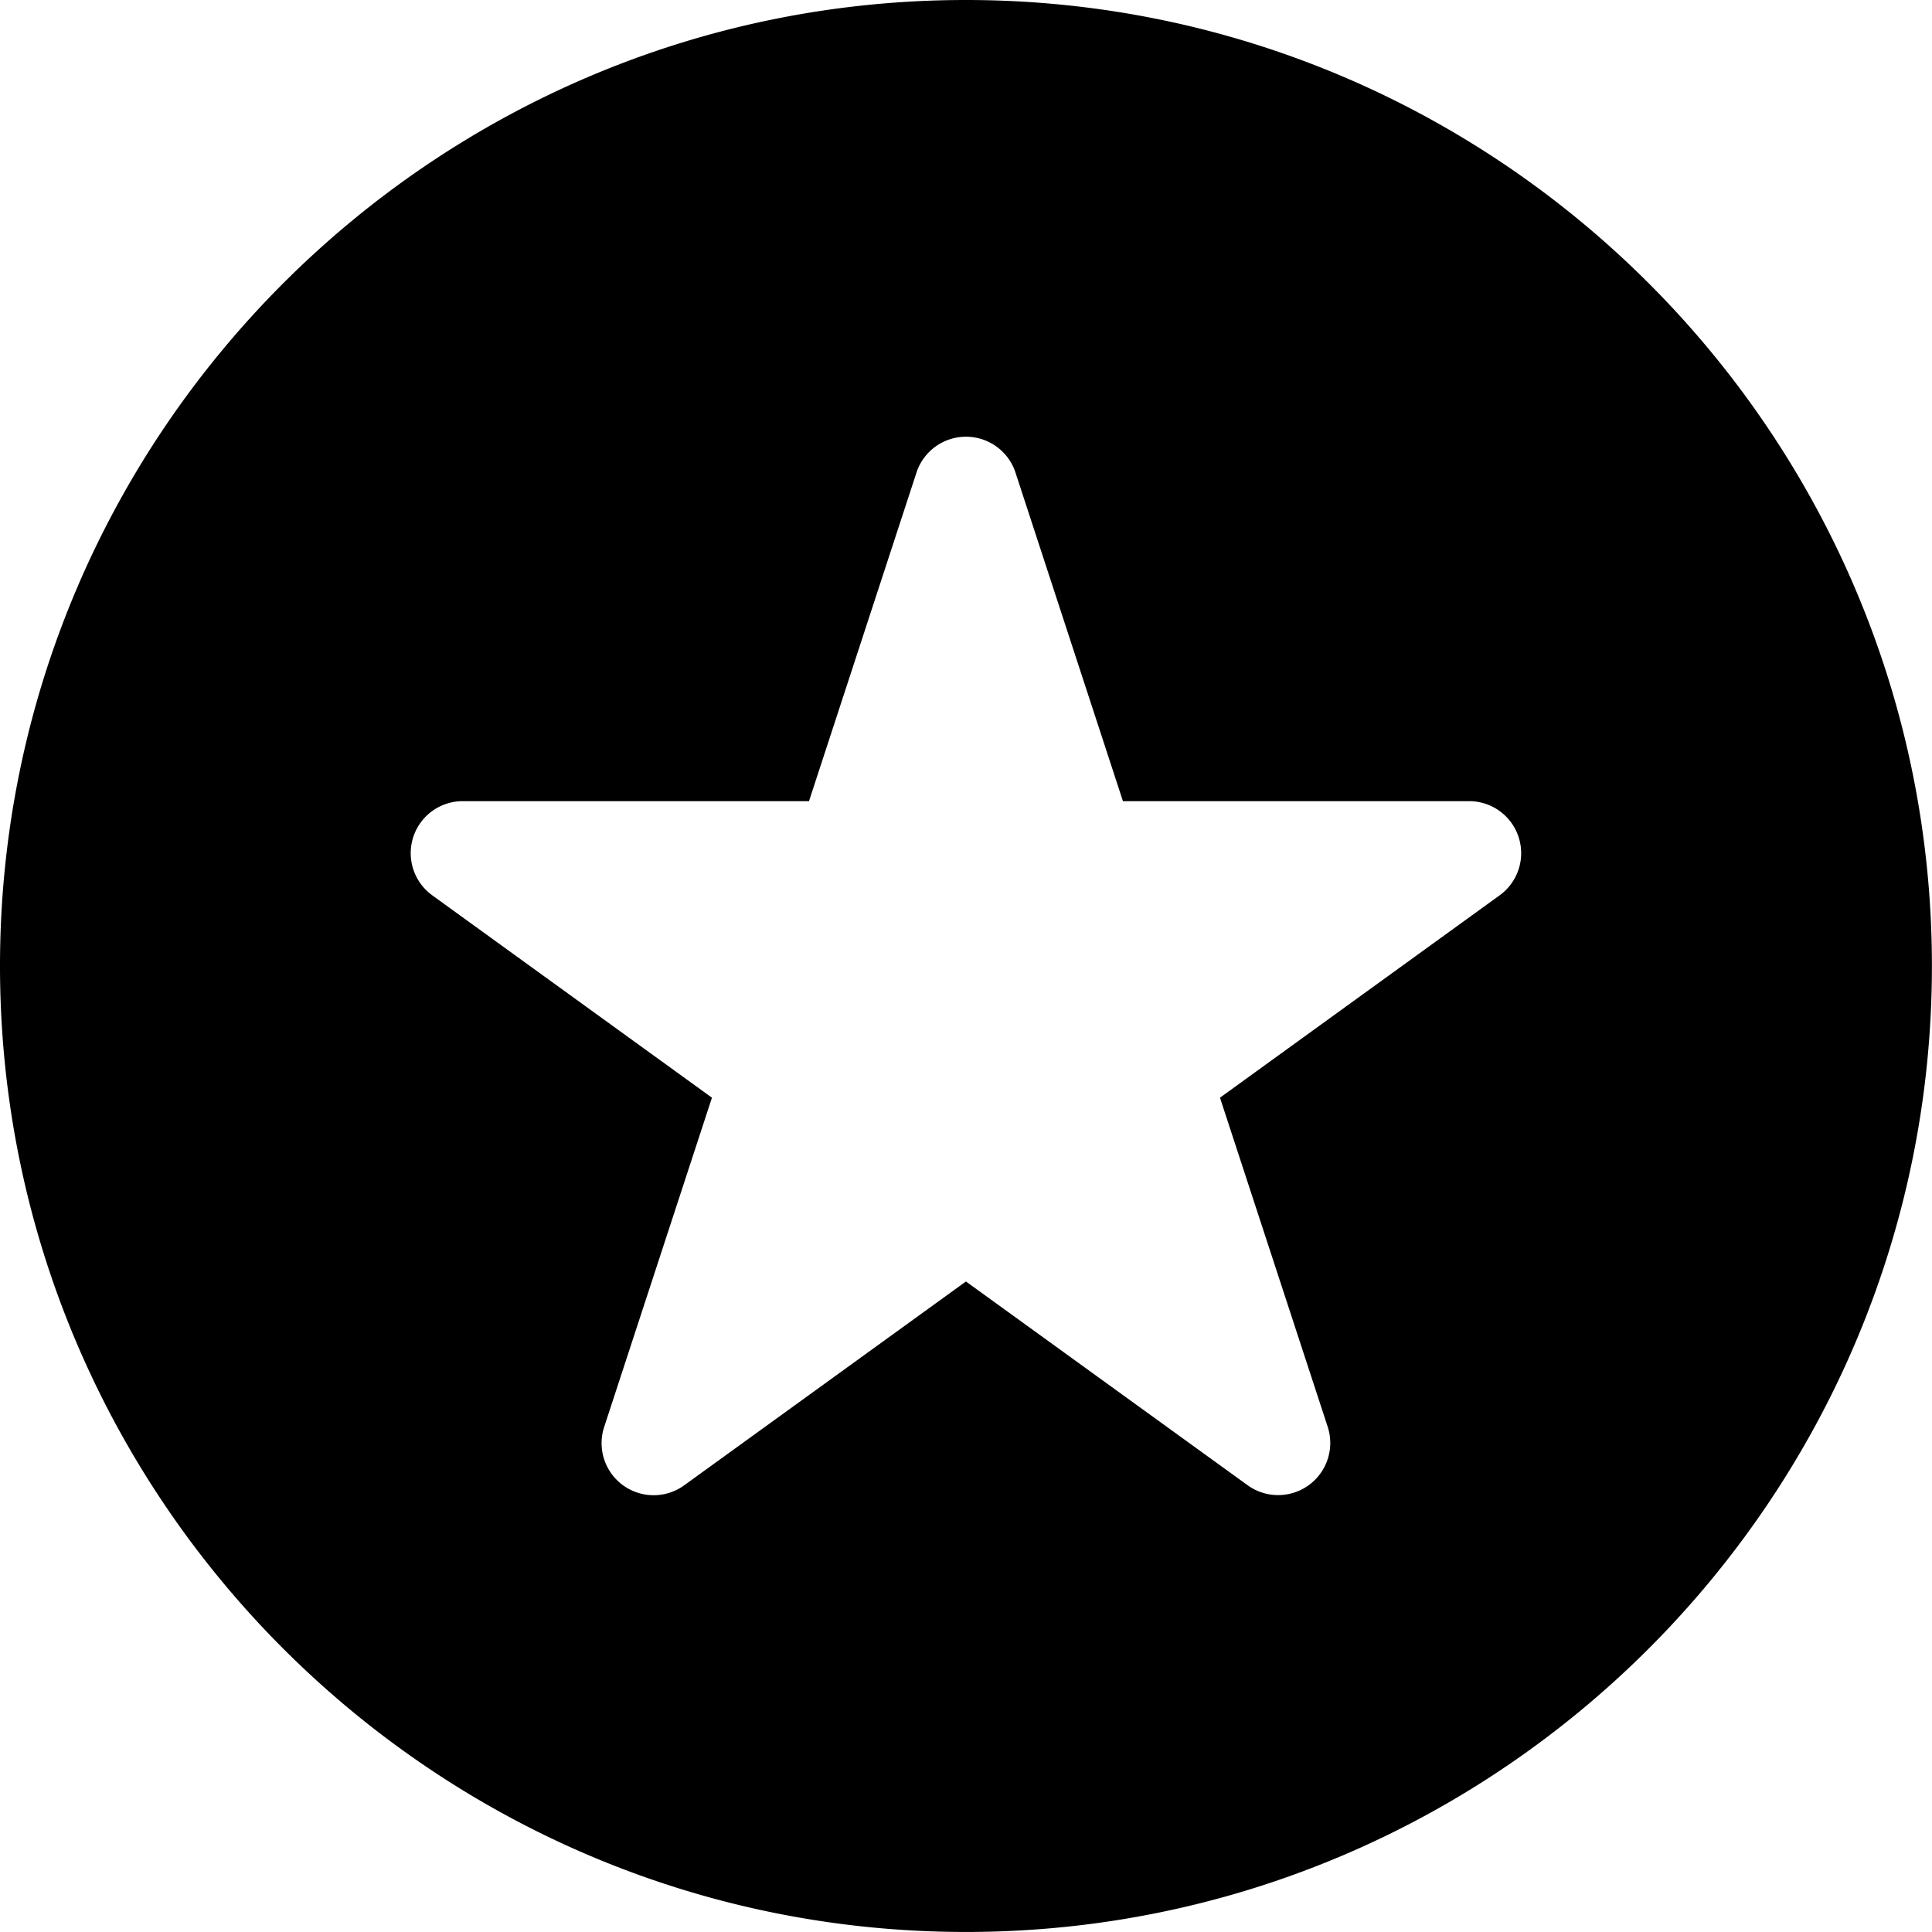 <svg xmlns="http://www.w3.org/2000/svg" viewBox="0 0 49.655 49.654"><path d="M24.827 0C11.138 0 0 11.137 0 24.826c0 13.688 11.137 24.828 24.826 24.828 13.688 0 24.827-11.14 24.827-24.828C49.653 11.137 38.516 0 24.827 0zm13.716 23.011l-7.188 5.201 2.769 8.46a1.34 1.34 0 0 1-2.054 1.504l-7.244-5.24-7.243 5.24a1.338 1.338 0 0 1-2.054-1.504l2.769-8.46-7.187-5.2v-.001a1.336 1.336 0 0 1 .784-2.42h8.897l2.755-8.421a1.339 1.339 0 0 1 2.56 0l2.754 8.421h8.896a1.337 1.337 0 0 1 .786 2.42z"/></svg>